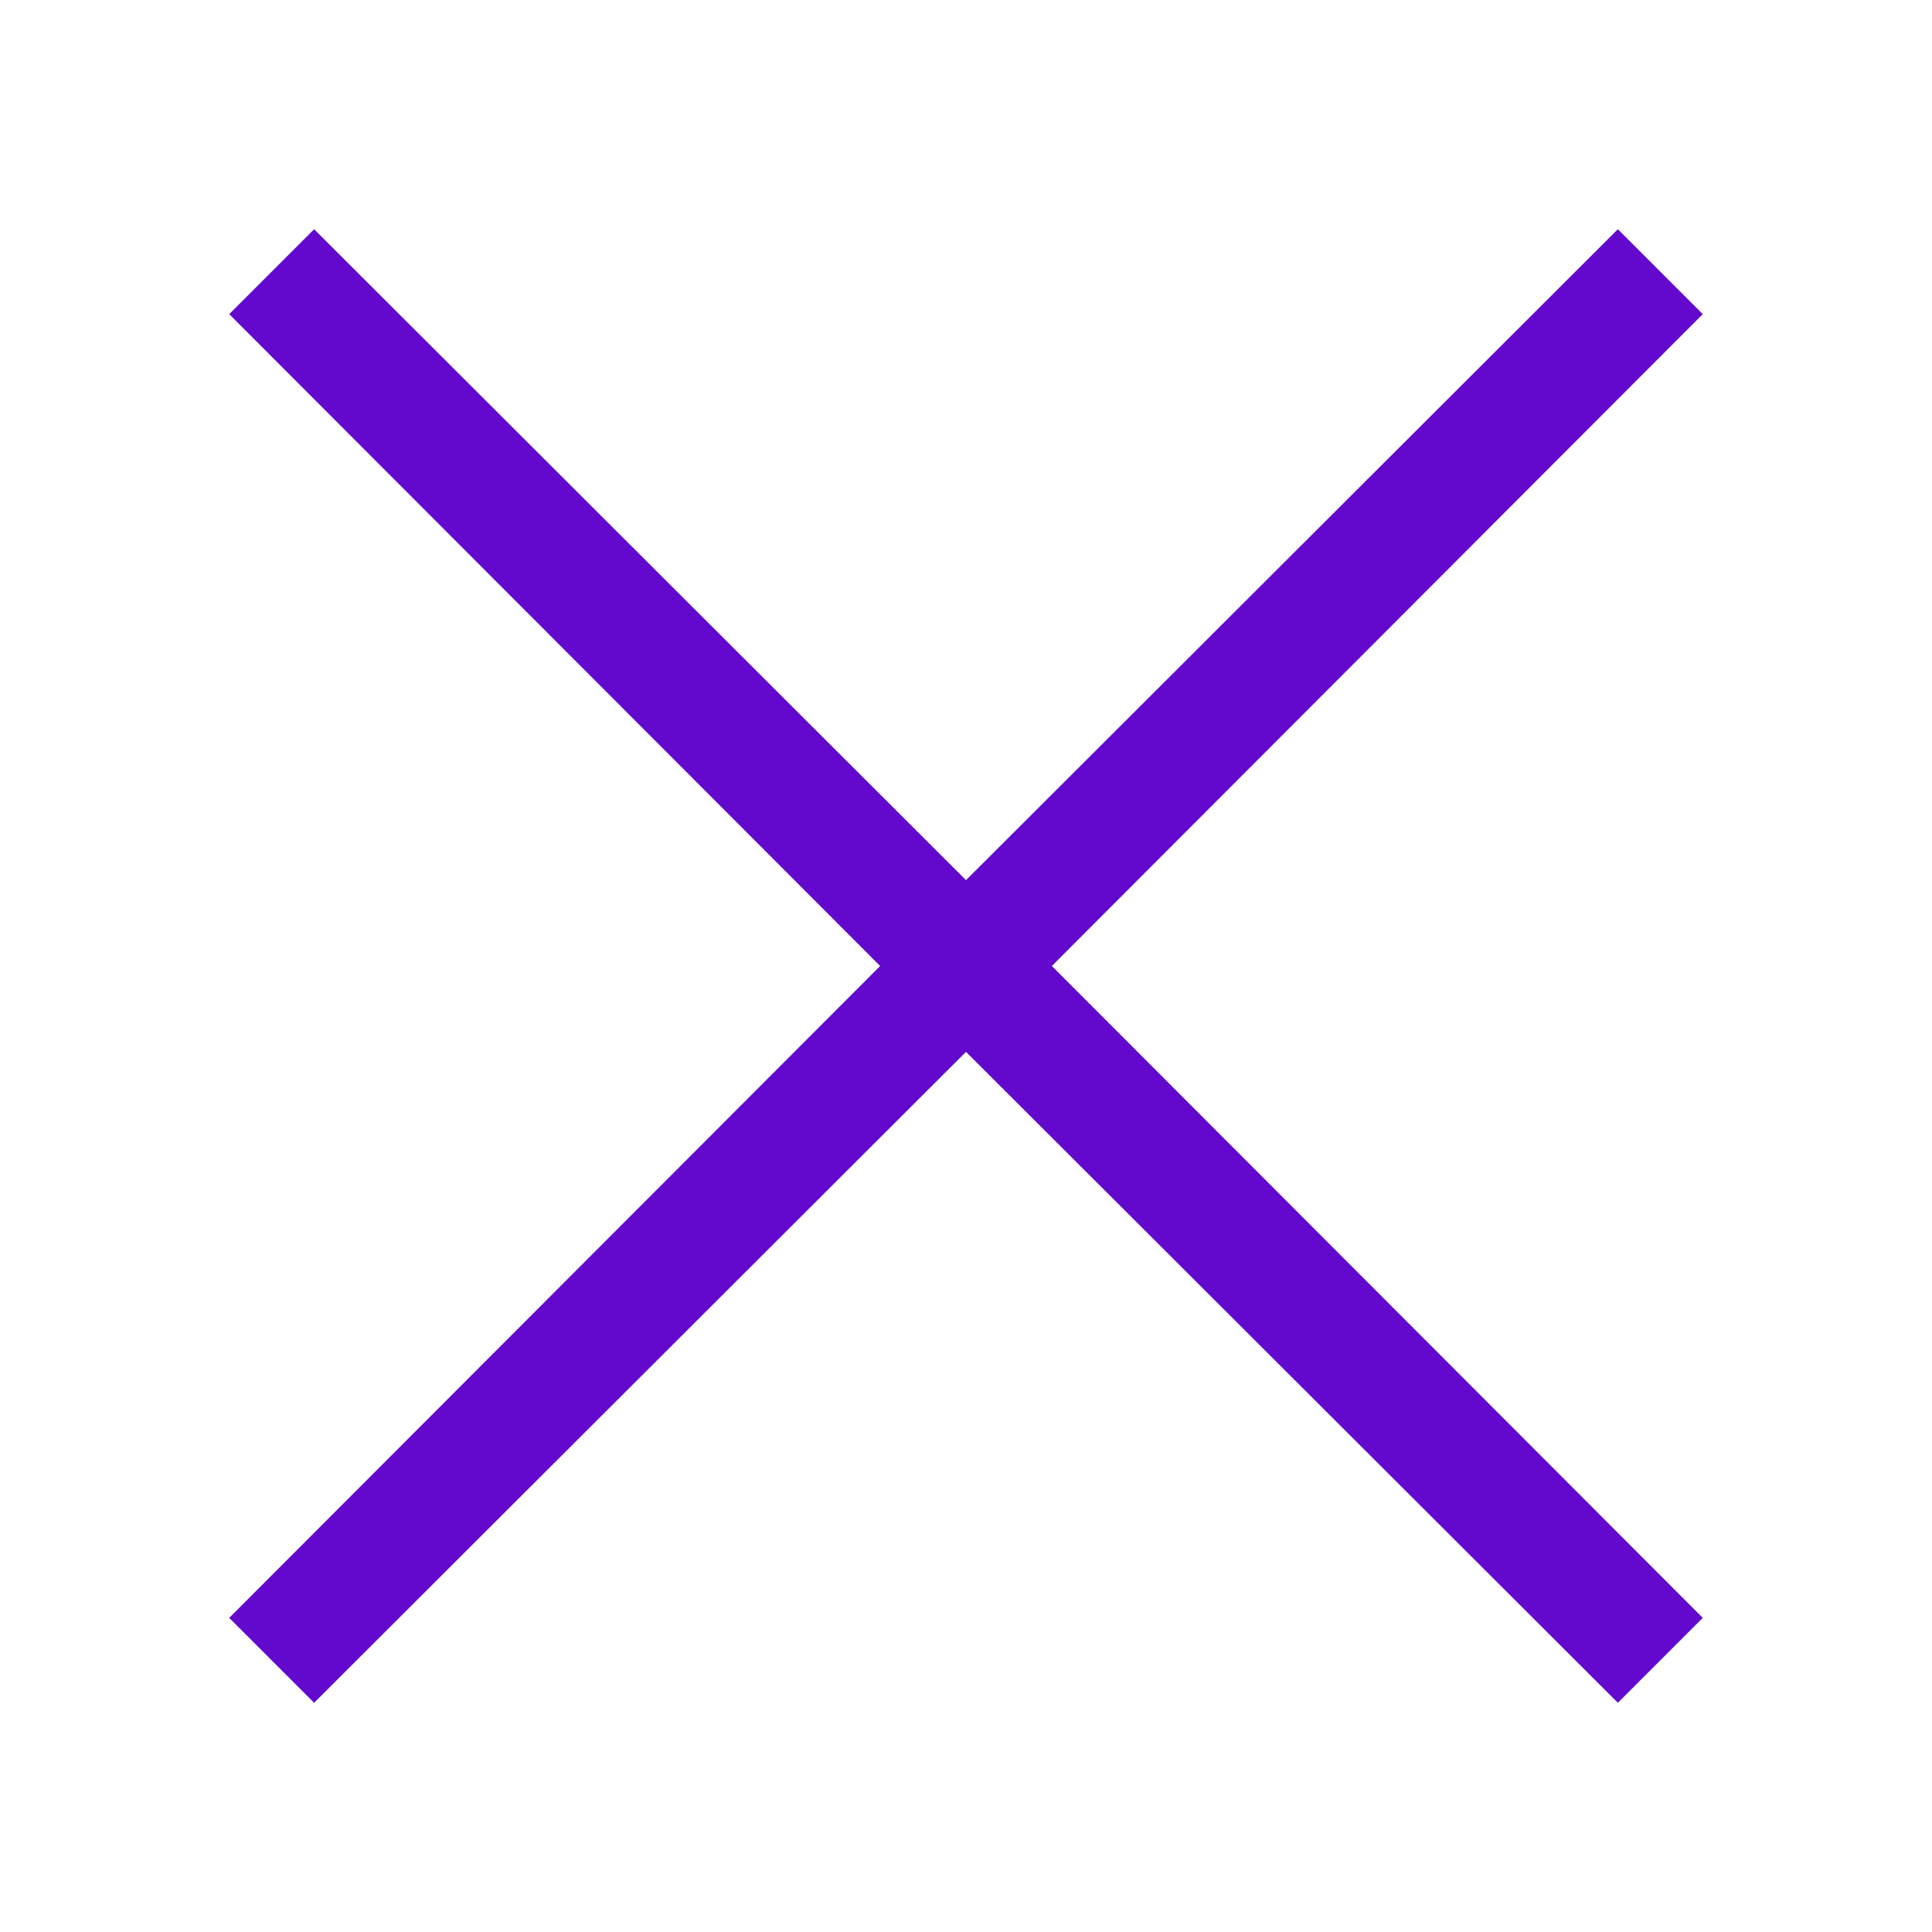 <svg xmlns="http://www.w3.org/2000/svg" width="1em" height="1em" viewBox="0 0 2048 2048"><path fill="#6309ce" d="m1115 1024l690 691l-90 90l-691-690l-691 690l-90-90l690-691l-690-691l90-90l691 690l691-690l90 90z"/></svg>